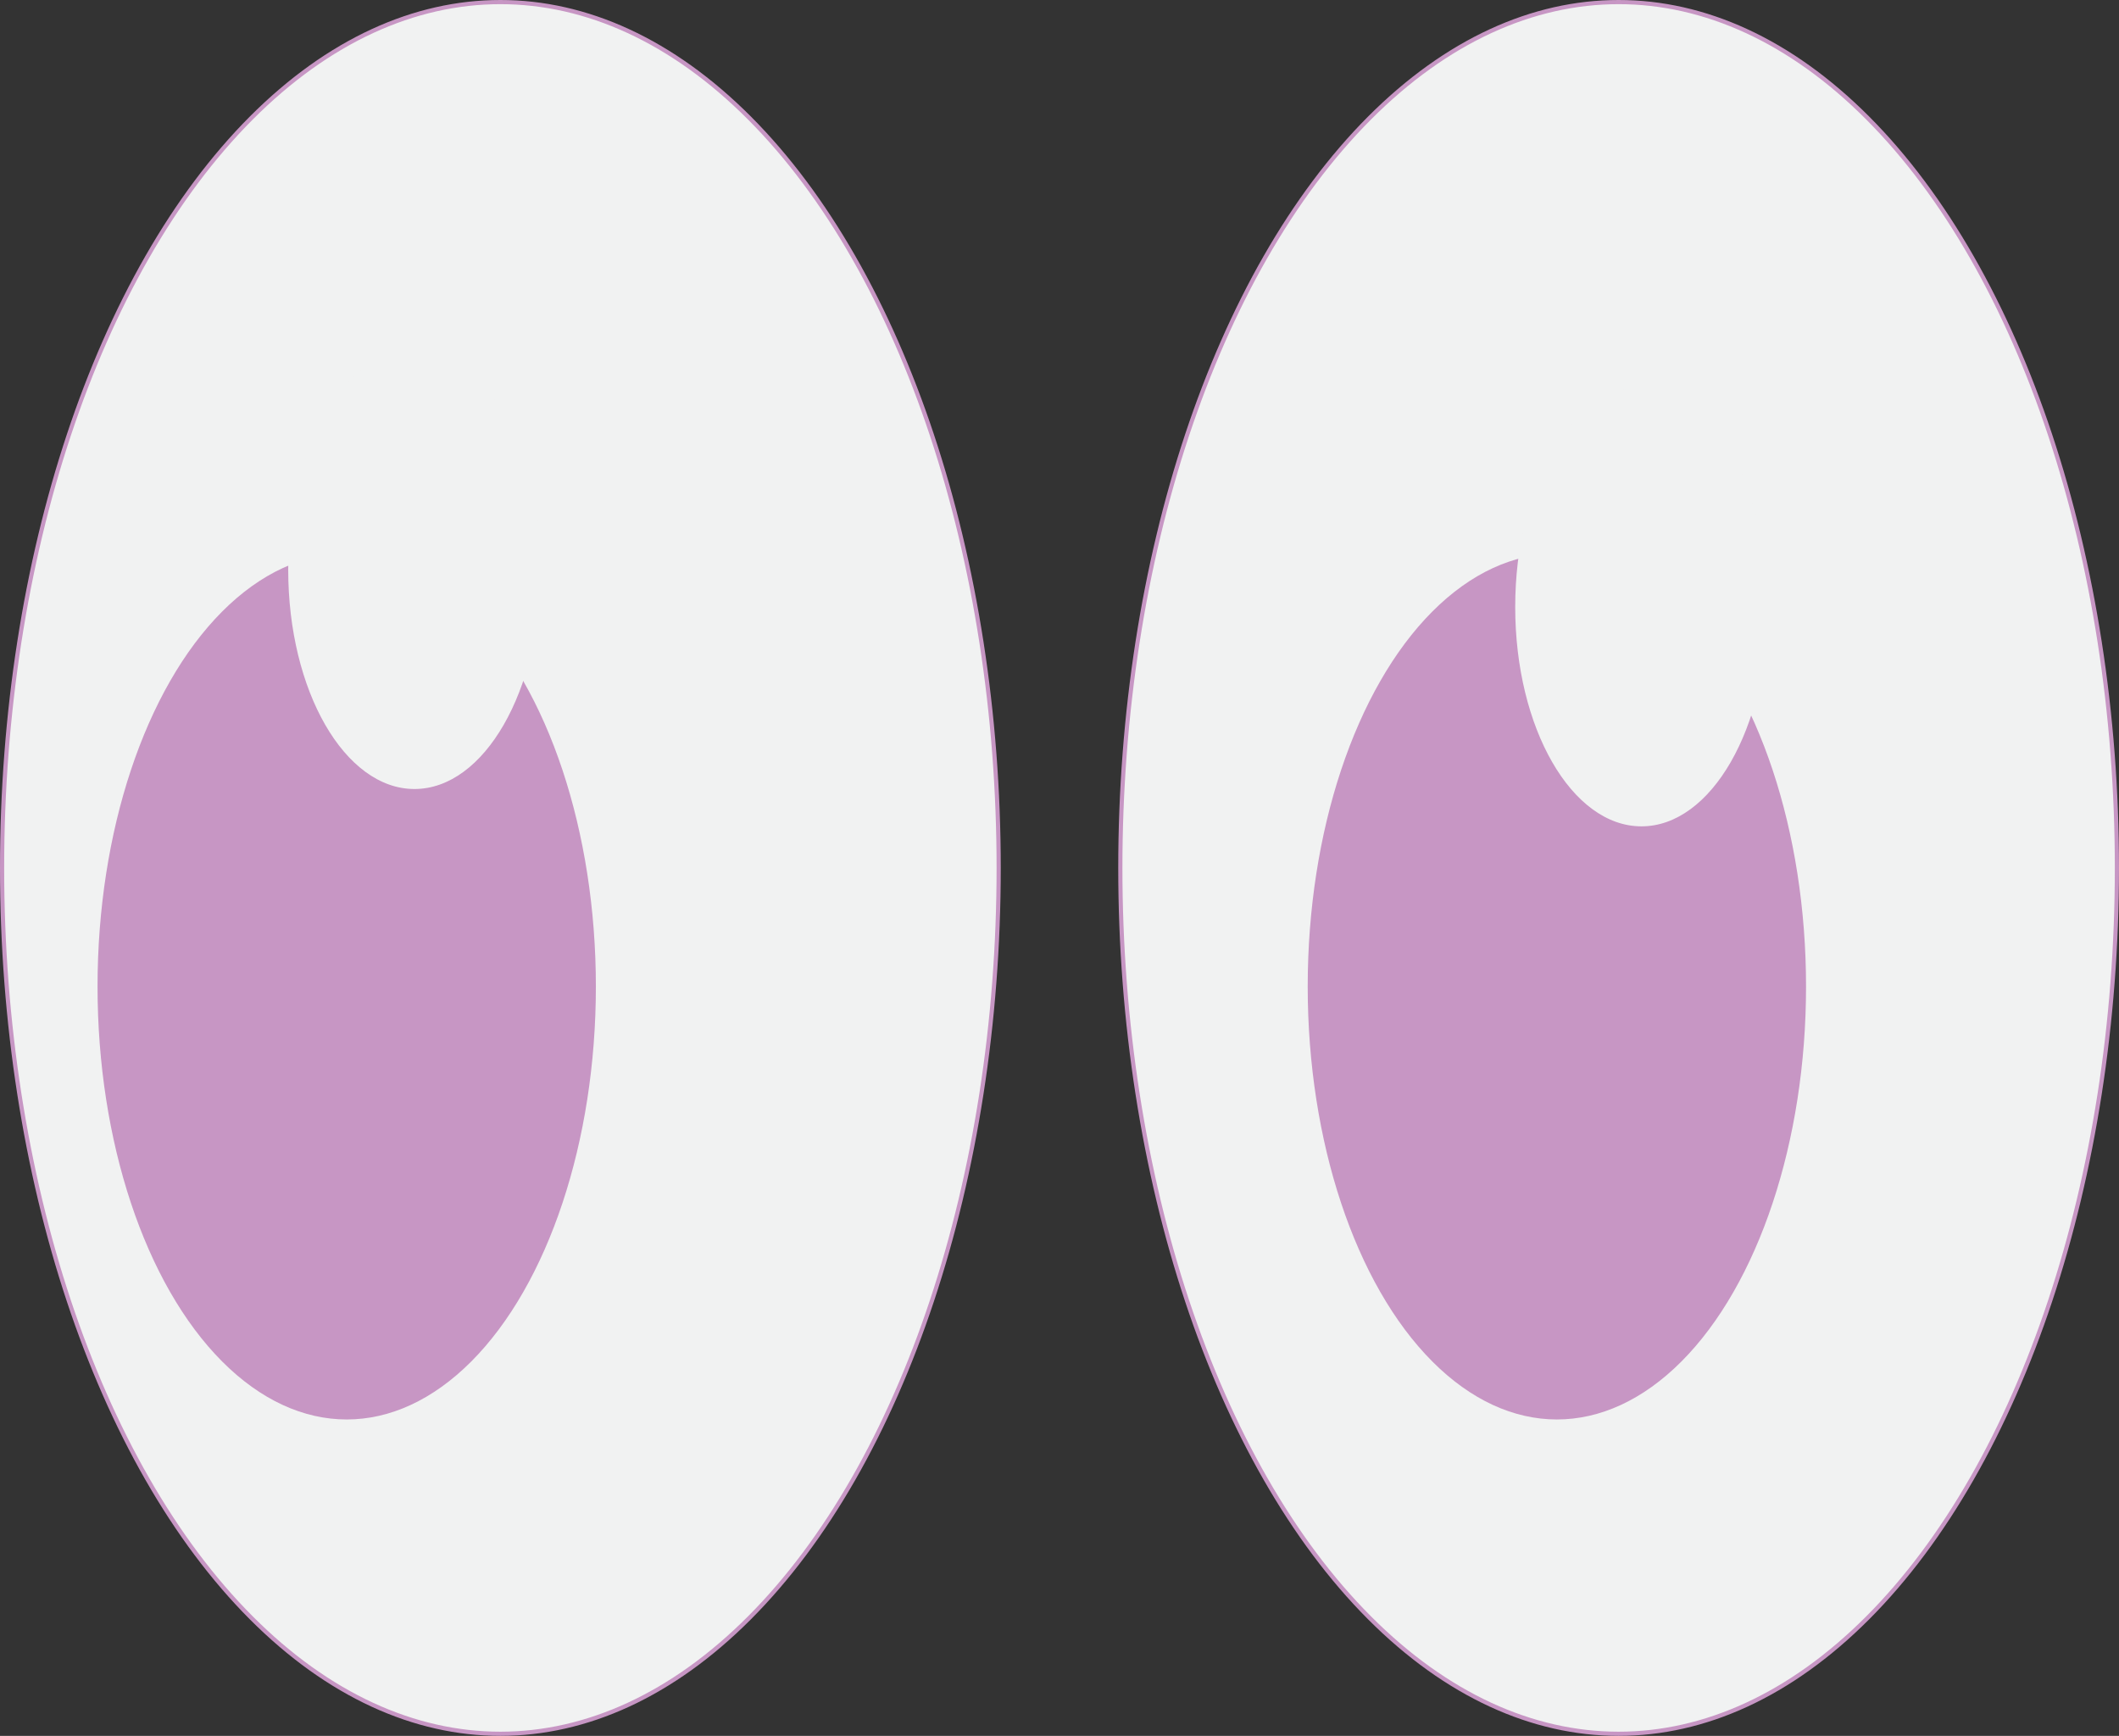 <?xml version="1.0" encoding="UTF-8"?>
<svg id="Layer_1" data-name="Layer 1" xmlns="http://www.w3.org/2000/svg" viewBox="0 0 508.56 416.59">
  <rect x="0" y="0" width="508.56" height="416.59" fill="#333333" stroke="none"/>
  <defs>
    <style>
      .cls-1 {
        stroke: #c796c4;
        stroke-miterlimit: 10;
      }

      .cls-1, .cls-2 {
        fill: #f1f2f2;
      }

      .cls-2, .cls-3 {
        stroke-width: 0px;
      }

      .cls-3 {
        fill: #c796c4;
      }
    </style>
  </defs>
  <g>
    <ellipse class="cls-1" cx="388.47" cy="208.29" rx="119.59" ry="207.79"/>
    <ellipse class="cls-3" cx="373.65" cy="236.75" rx="59.8" ry="103.9"/>
    <ellipse class="cls-2" cx="393.95" cy="145.66" rx="30.3" ry="52.65"/>
  </g>
  <g>
    <ellipse class="cls-1" cx="120.09" cy="208.29" rx="119.59" ry="207.79"/>
    <ellipse class="cls-3" cx="83.21" cy="236.75" rx="59.8" ry="103.9"/>
    <ellipse class="cls-2" cx="99.47" cy="136.7" rx="30.3" ry="52.65"/>
  </g>
</svg>
